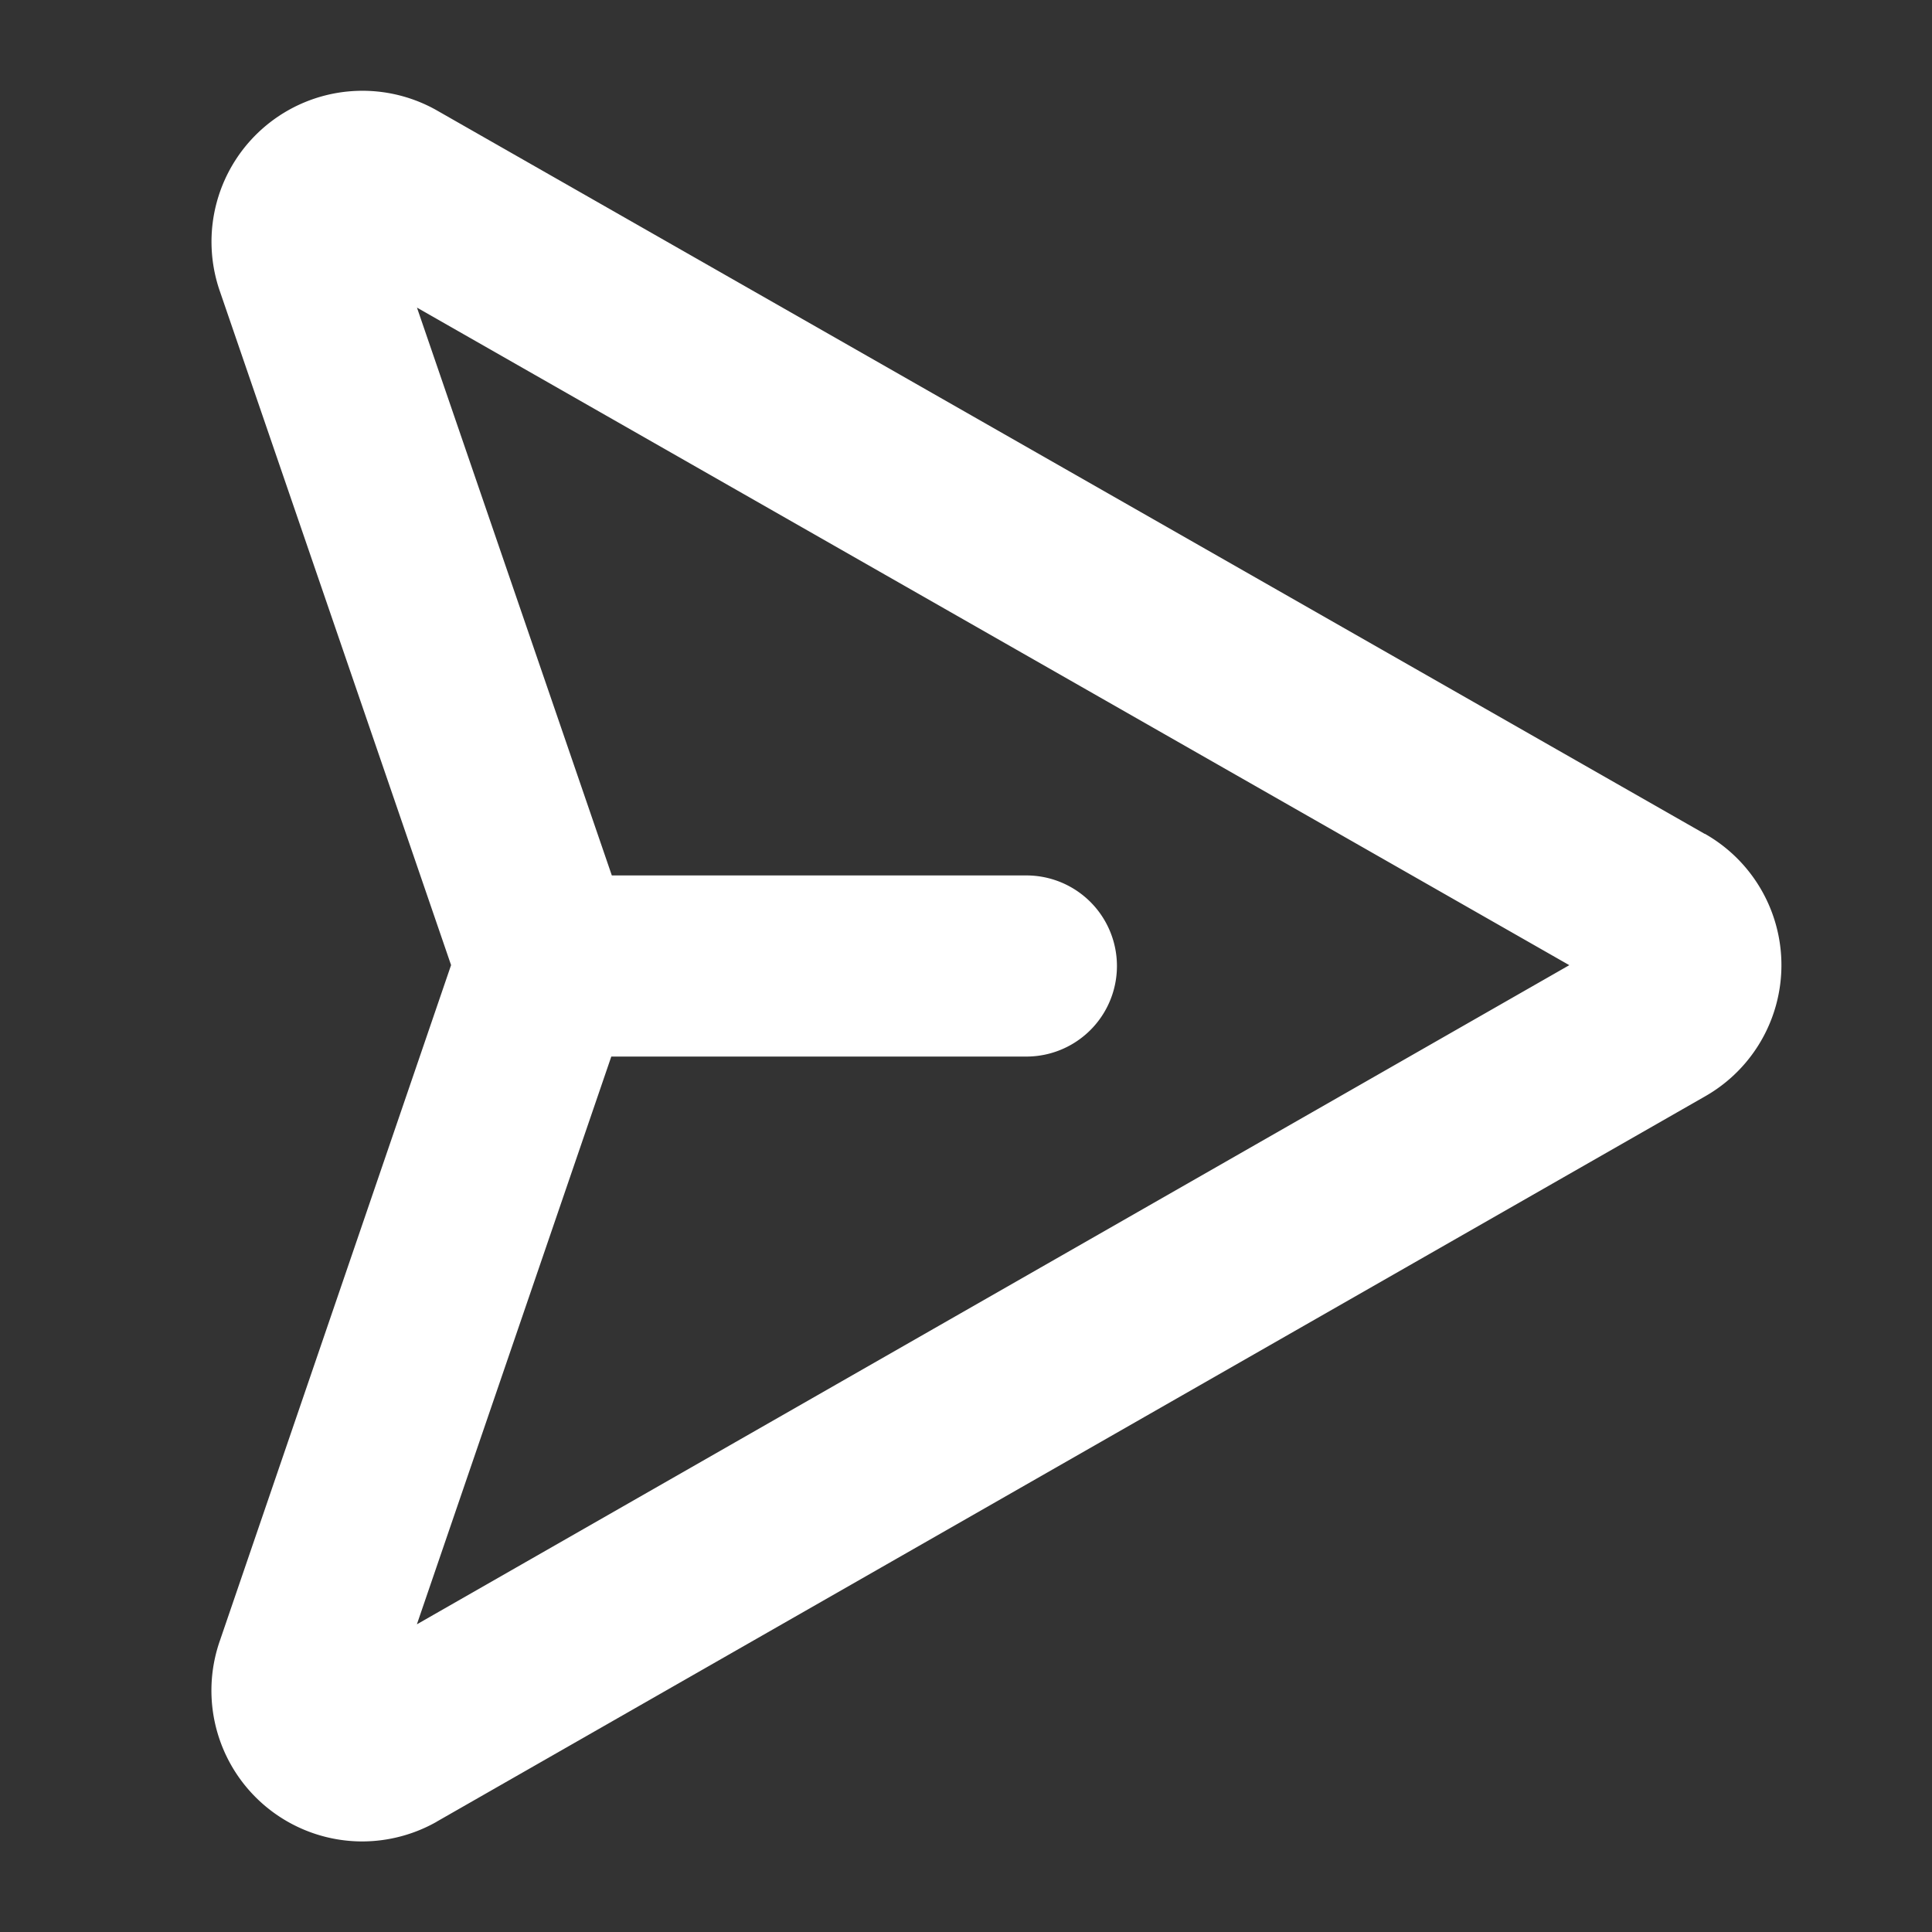 <svg xmlns="http://www.w3.org/2000/svg" width="24" height="24" fill="#ffffff" viewBox="0 0 256 256"><rect x="0" y="0" width="256" height="256" fill="#333333" stroke="none"/><path d="M225.86,110.48,57.8,14.58A20,20,0,0,0,29.16,38.67l30.61,89.21L29.16,217.33A20,20,0,0,0,48,244a20.1,20.1,0,0,0,9.81-2.58l.09-.06,168-96.07a20,20,0,0,0,0-34.81ZM55.24,215.23,81,140h55a12,12,0,0,0,0-24H81.07L55.25,40.76l152.69,87.13Z"></path></svg>